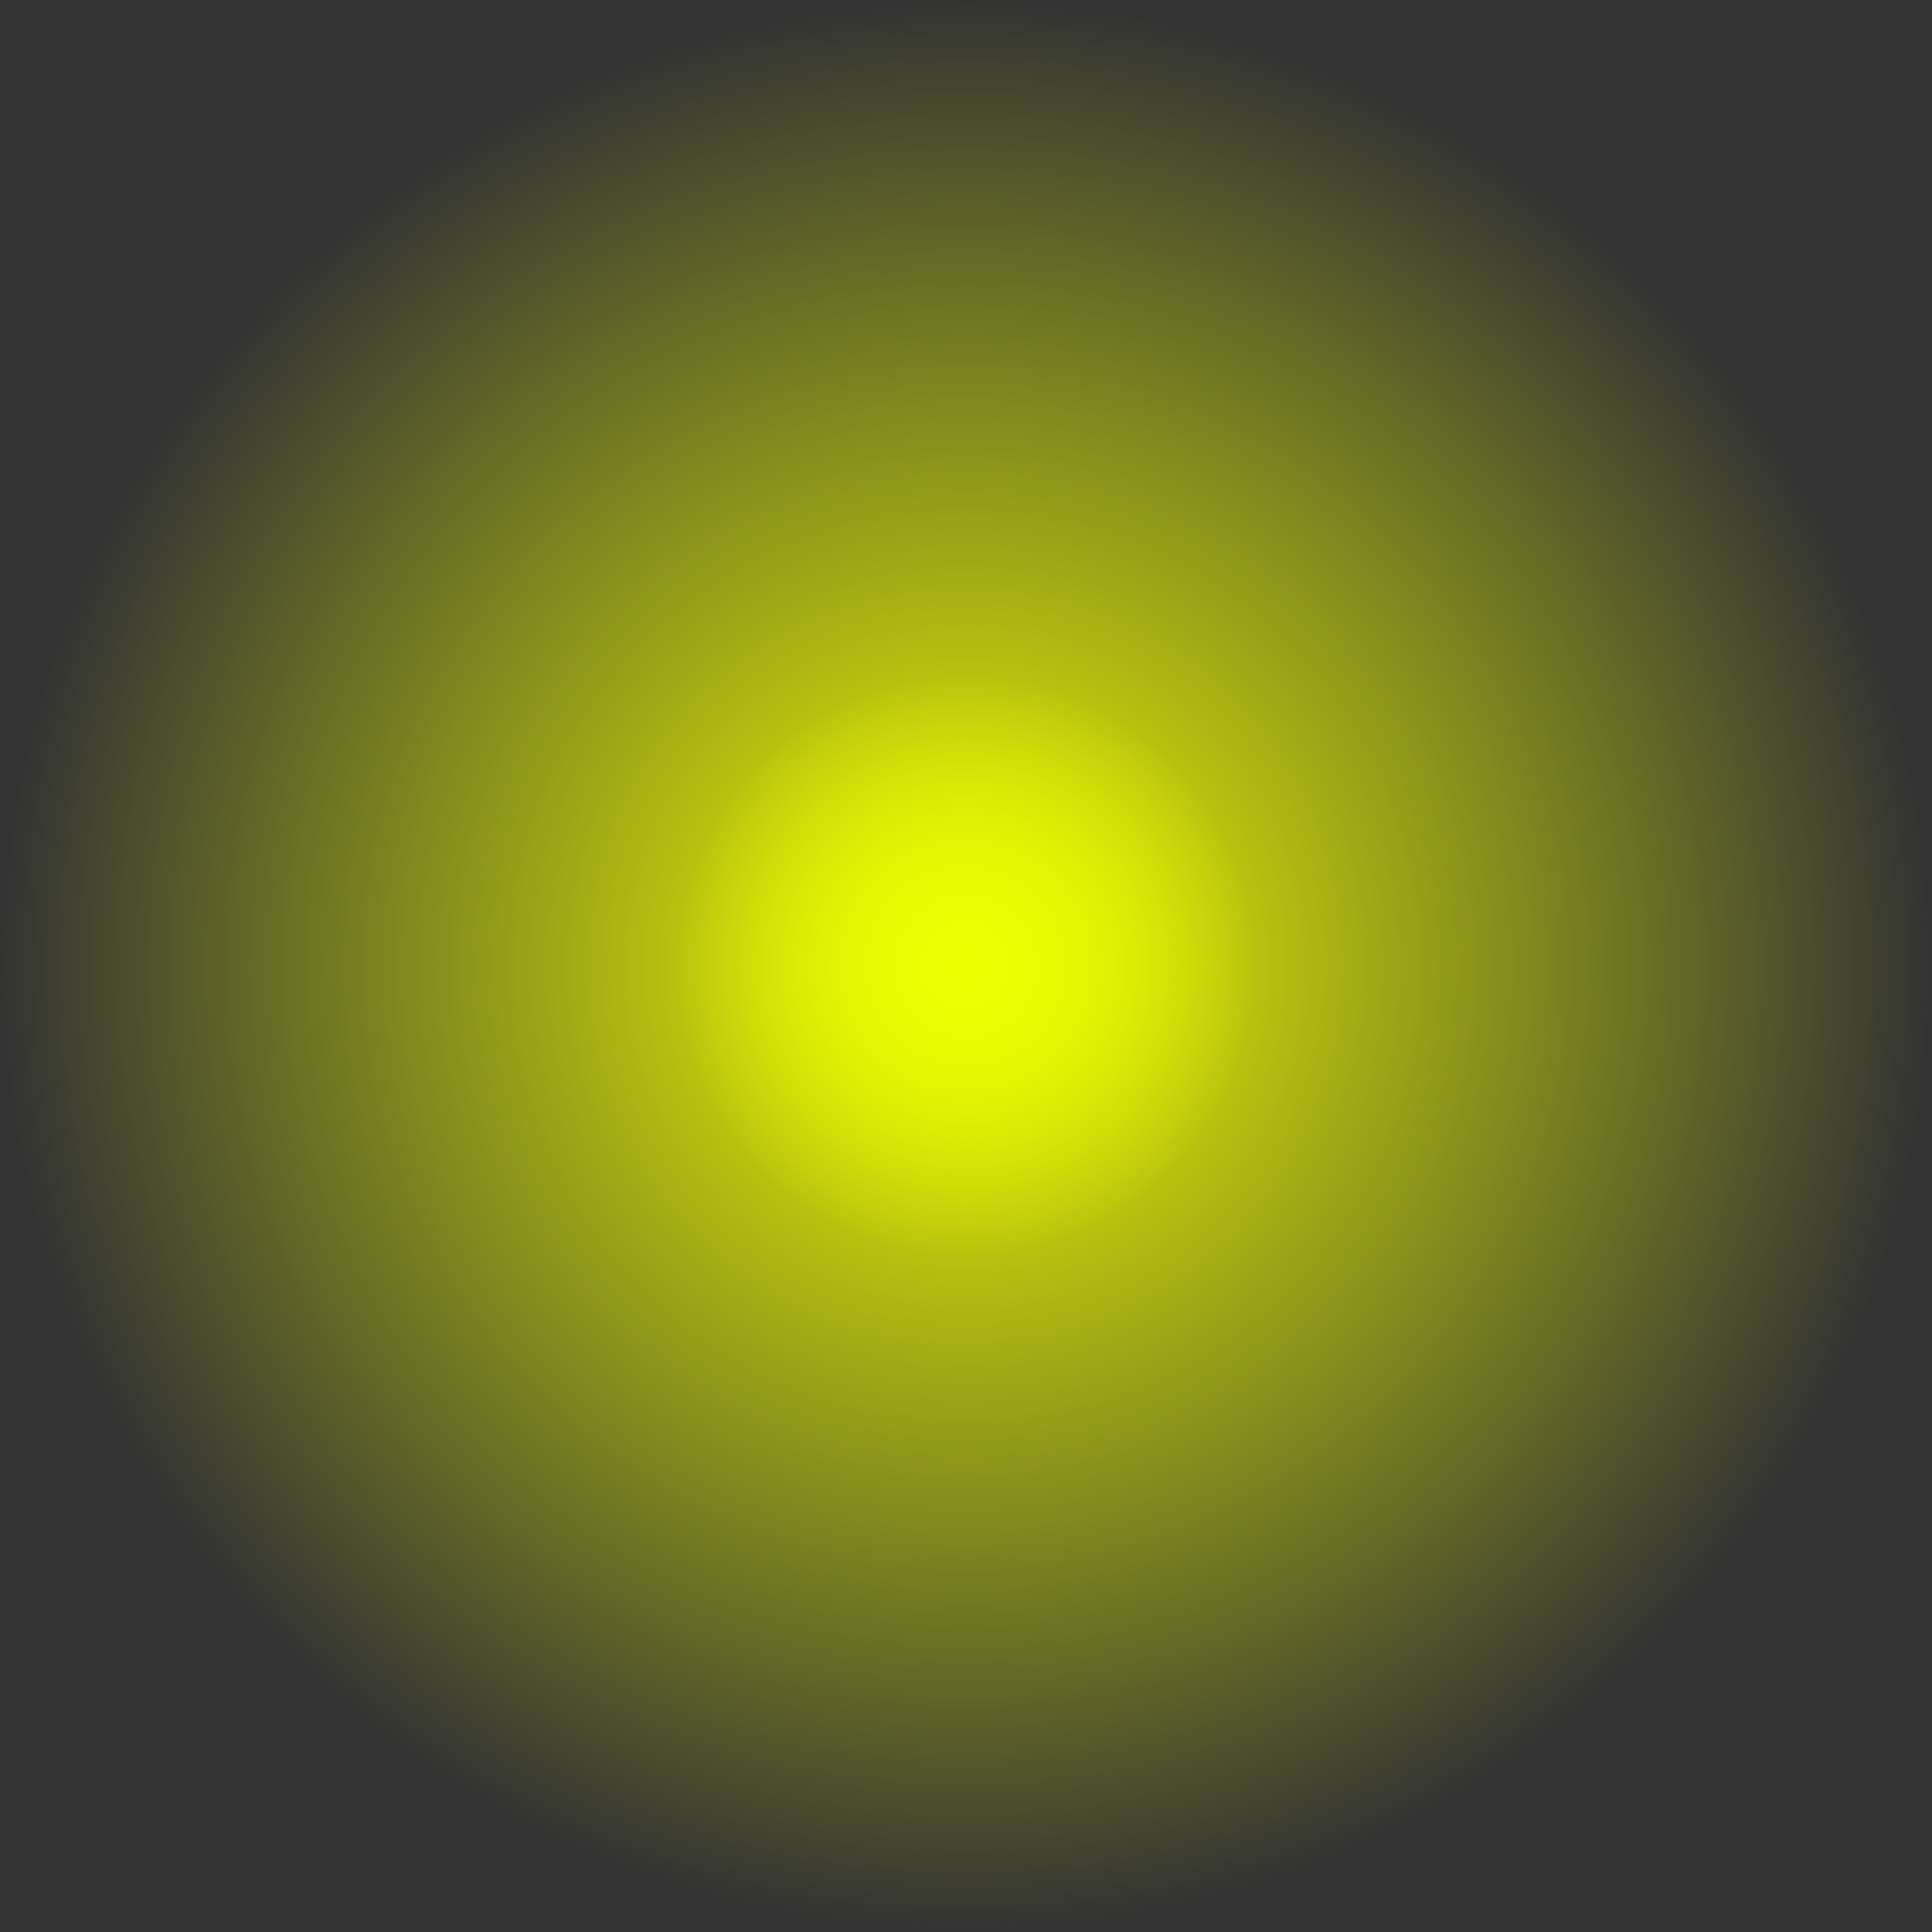 <svg version="1.1" xmlns="http://www.w3.org/2000/svg" xmlns:xlink="http://www.w3.org/1999/xlink" width="32.75" height="32.75" viewBox="0,0,32.75,32.75"><rect x="0" y="0" width="32.75" height="32.75" fill="#333333" stroke="none"/><defs><radialGradient cx="240" cy="180" r="16.375" gradientUnits="userSpaceOnUse" id="color-1"><stop offset="0" stop-color="#efff00"/><stop offset="1" stop-color="#efff00" stop-opacity="0"/></radialGradient><radialGradient cx="240" cy="180" r="5" gradientUnits="userSpaceOnUse" id="color-2"><stop offset="0" stop-color="#efff00"/><stop offset="1" stop-color="#efff00" stop-opacity="0"/></radialGradient></defs><g transform="translate(-223.625,-163.625)"><g data-paper-data="{&quot;isPaintingLayer&quot;:true}" fill-rule="nonzero" stroke="none" stroke-width="0" stroke-linecap="butt" stroke-linejoin="miter" stroke-miterlimit="10" stroke-dasharray="" stroke-dashoffset="0" style="mix-blend-mode: normal"><path d="M223.625,180c0,-9.044 7.331,-16.375 16.375,-16.375c9.044,0 16.375,7.331 16.375,16.375c0,9.044 -7.331,16.375 -16.375,16.375c-9.044,0 -16.375,-7.331 -16.375,-16.375z" fill="url(#color-1)"/><path d="M235,185v-10h10v10z" fill="url(#color-2)"/></g></g></svg><!--rotationCenter:16.375:16.375-->
